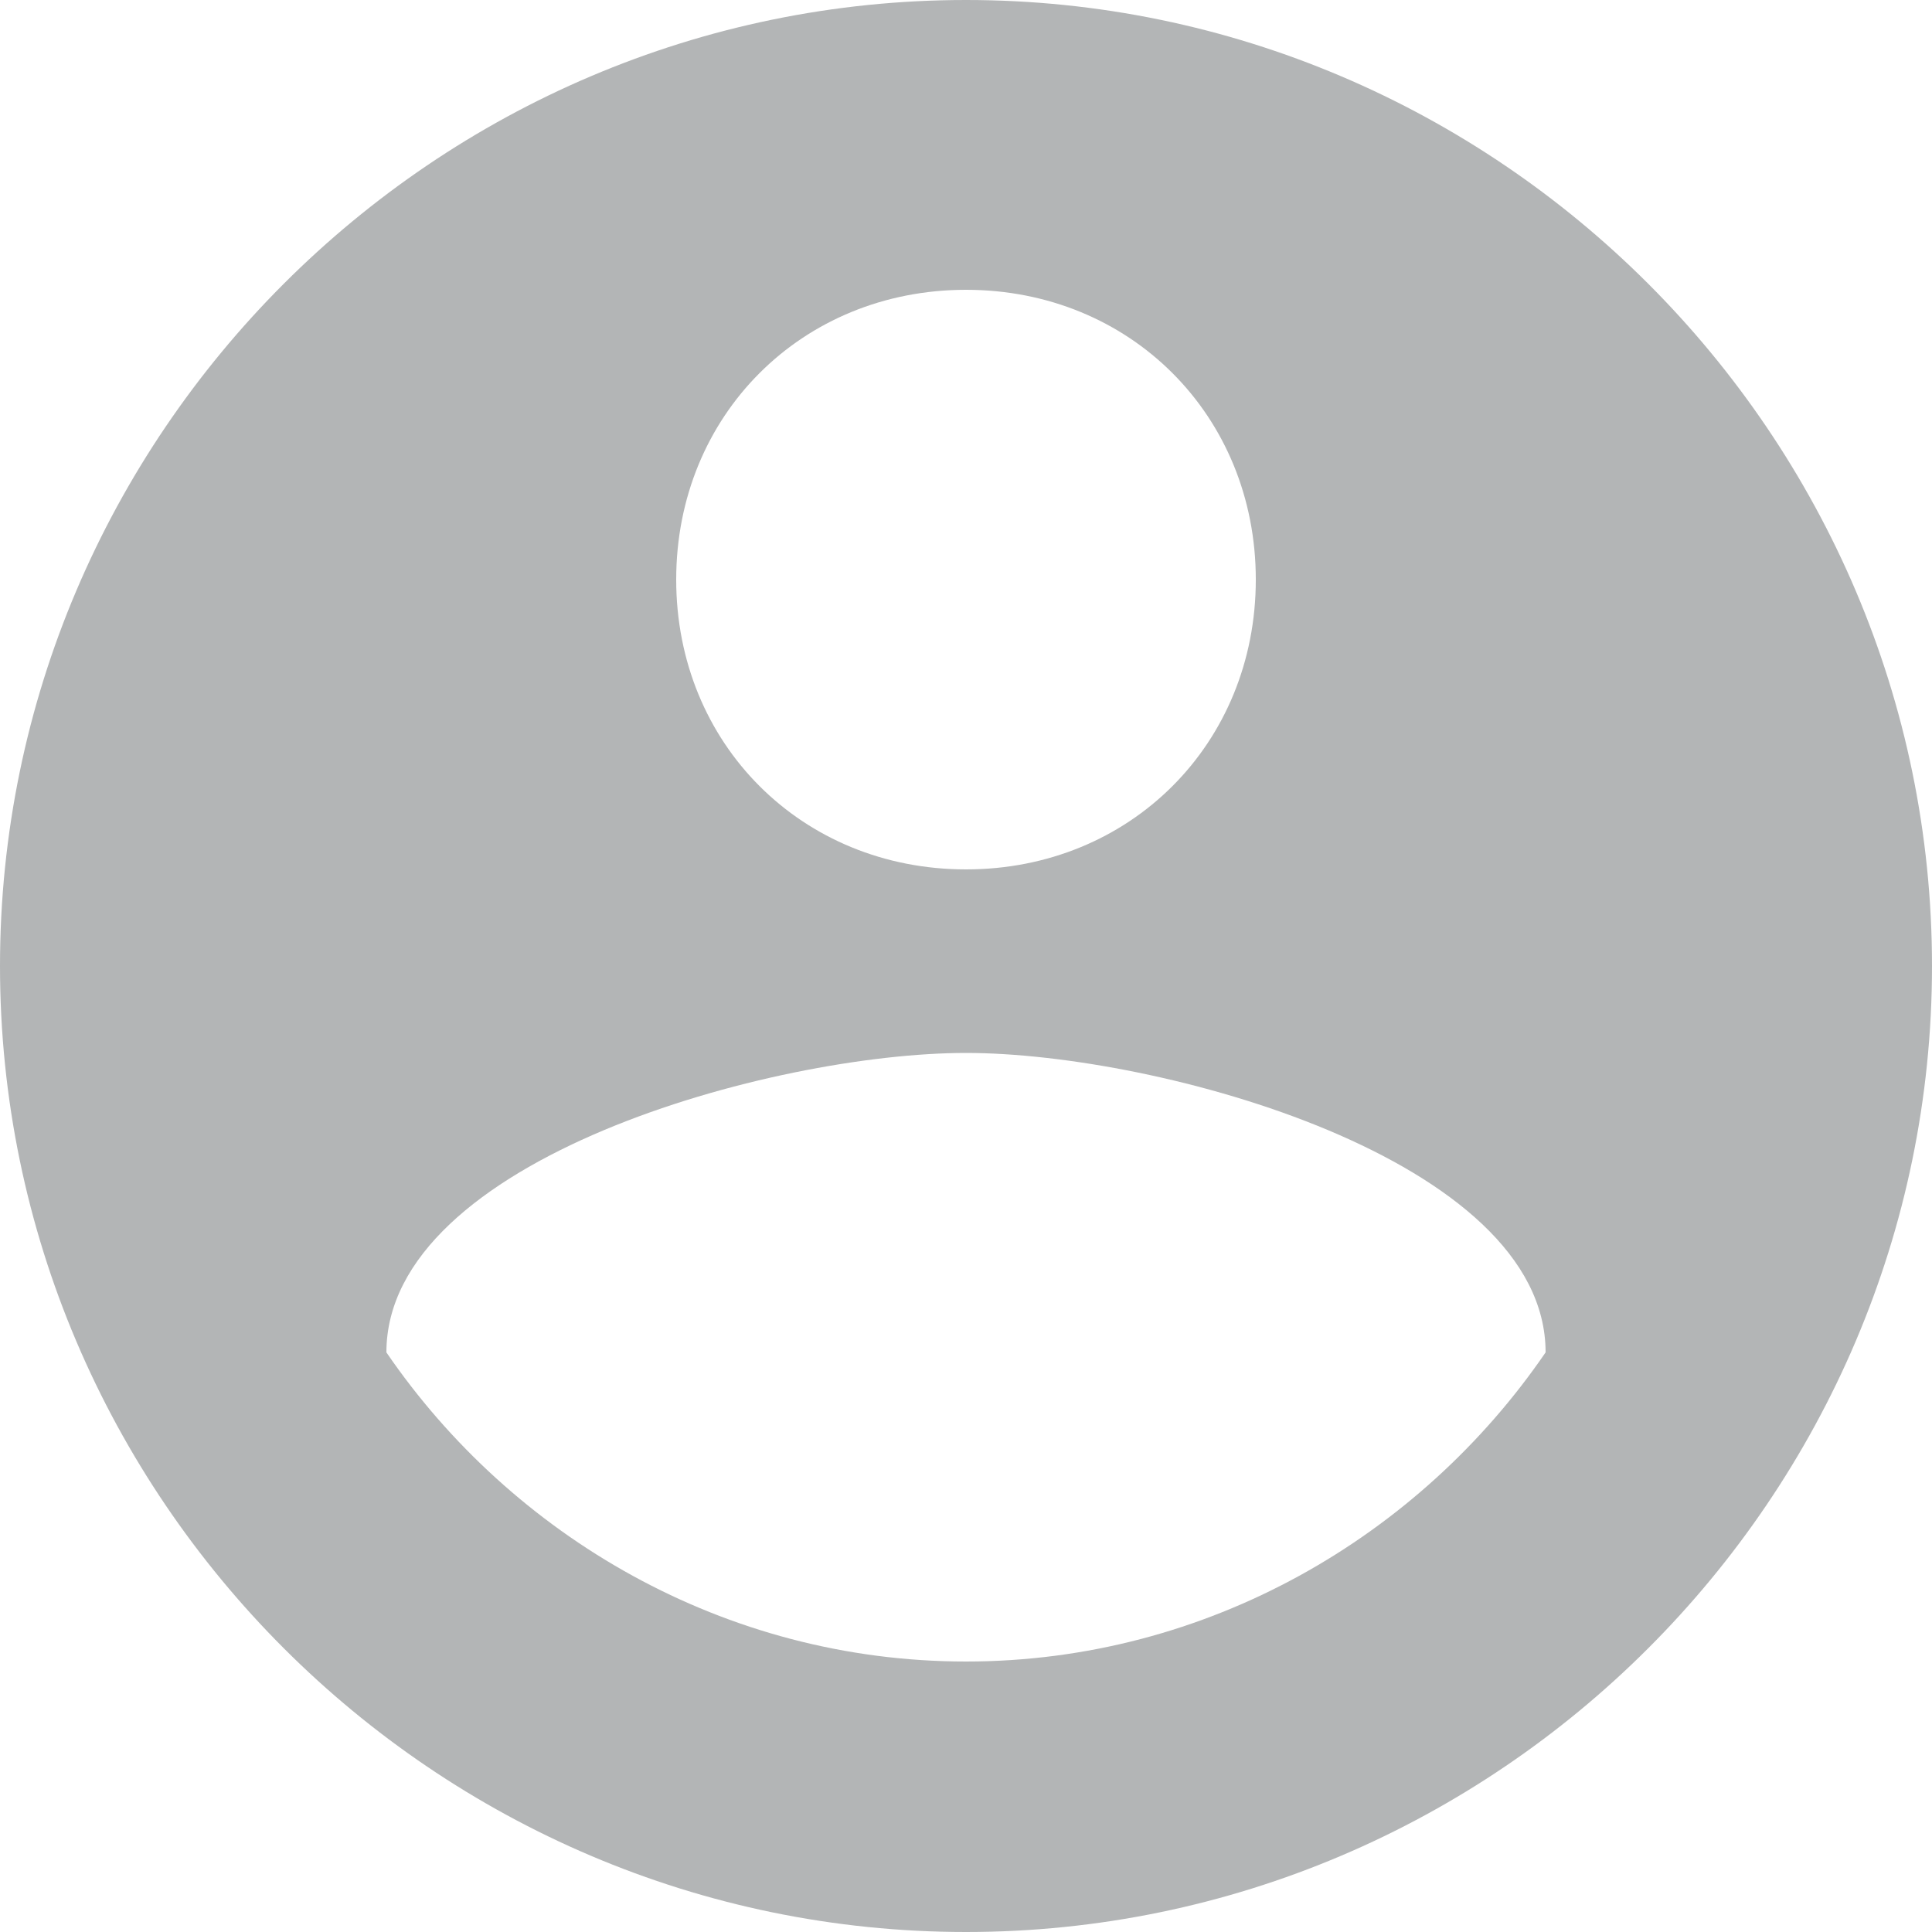 <?xml version="1.0" encoding="UTF-8" standalone="no"?>
<svg width="40px" height="40px" viewBox="0 0 40 40" version="1.1" xmlns="http://www.w3.org/2000/svg" xmlns:xlink="http://www.w3.org/1999/xlink" xmlns:sketch="http://www.bohemiancoding.com/sketch/ns">
    <!-- Generator: Sketch 3.2.2 (9983) - http://www.bohemiancoding.com/sketch -->
    <title>account-circle</title>
    <desc>Created with Sketch.</desc>
    <defs></defs>
    <g id="Page-1" stroke="none" stroke-width="1" fill="none" fill-rule="evenodd" sketch:type="MSPage">
        <g id="account-circle" sketch:type="MSLayerGroup" fill="#B3B5B6">
            <path d="M20,0 C9,0 0,9 0,20 C0,31 9,40 20,40 C31,40 40,31 40,20 C40,9 31,0 20,0 L20,0 Z M20,6 C23.4,6 26,8.6 26,12 C26,15.4 23.4,18 20,18 C16.6,18 14,15.4 14,12 C14,8.6 16.6,6 20,6 L20,6 Z M20,34.4 C15,34.4 10.6,31.8 8,28 C8,24 16,21.8 20,21.8 C24,21.8 32,24 32,28 C29.4,31.8 25,34.4 20,34.4 L20,34.4 Z" id="Shape" sketch:type="MSShapeGroup"></path>
        </g>
    </g>
</svg>